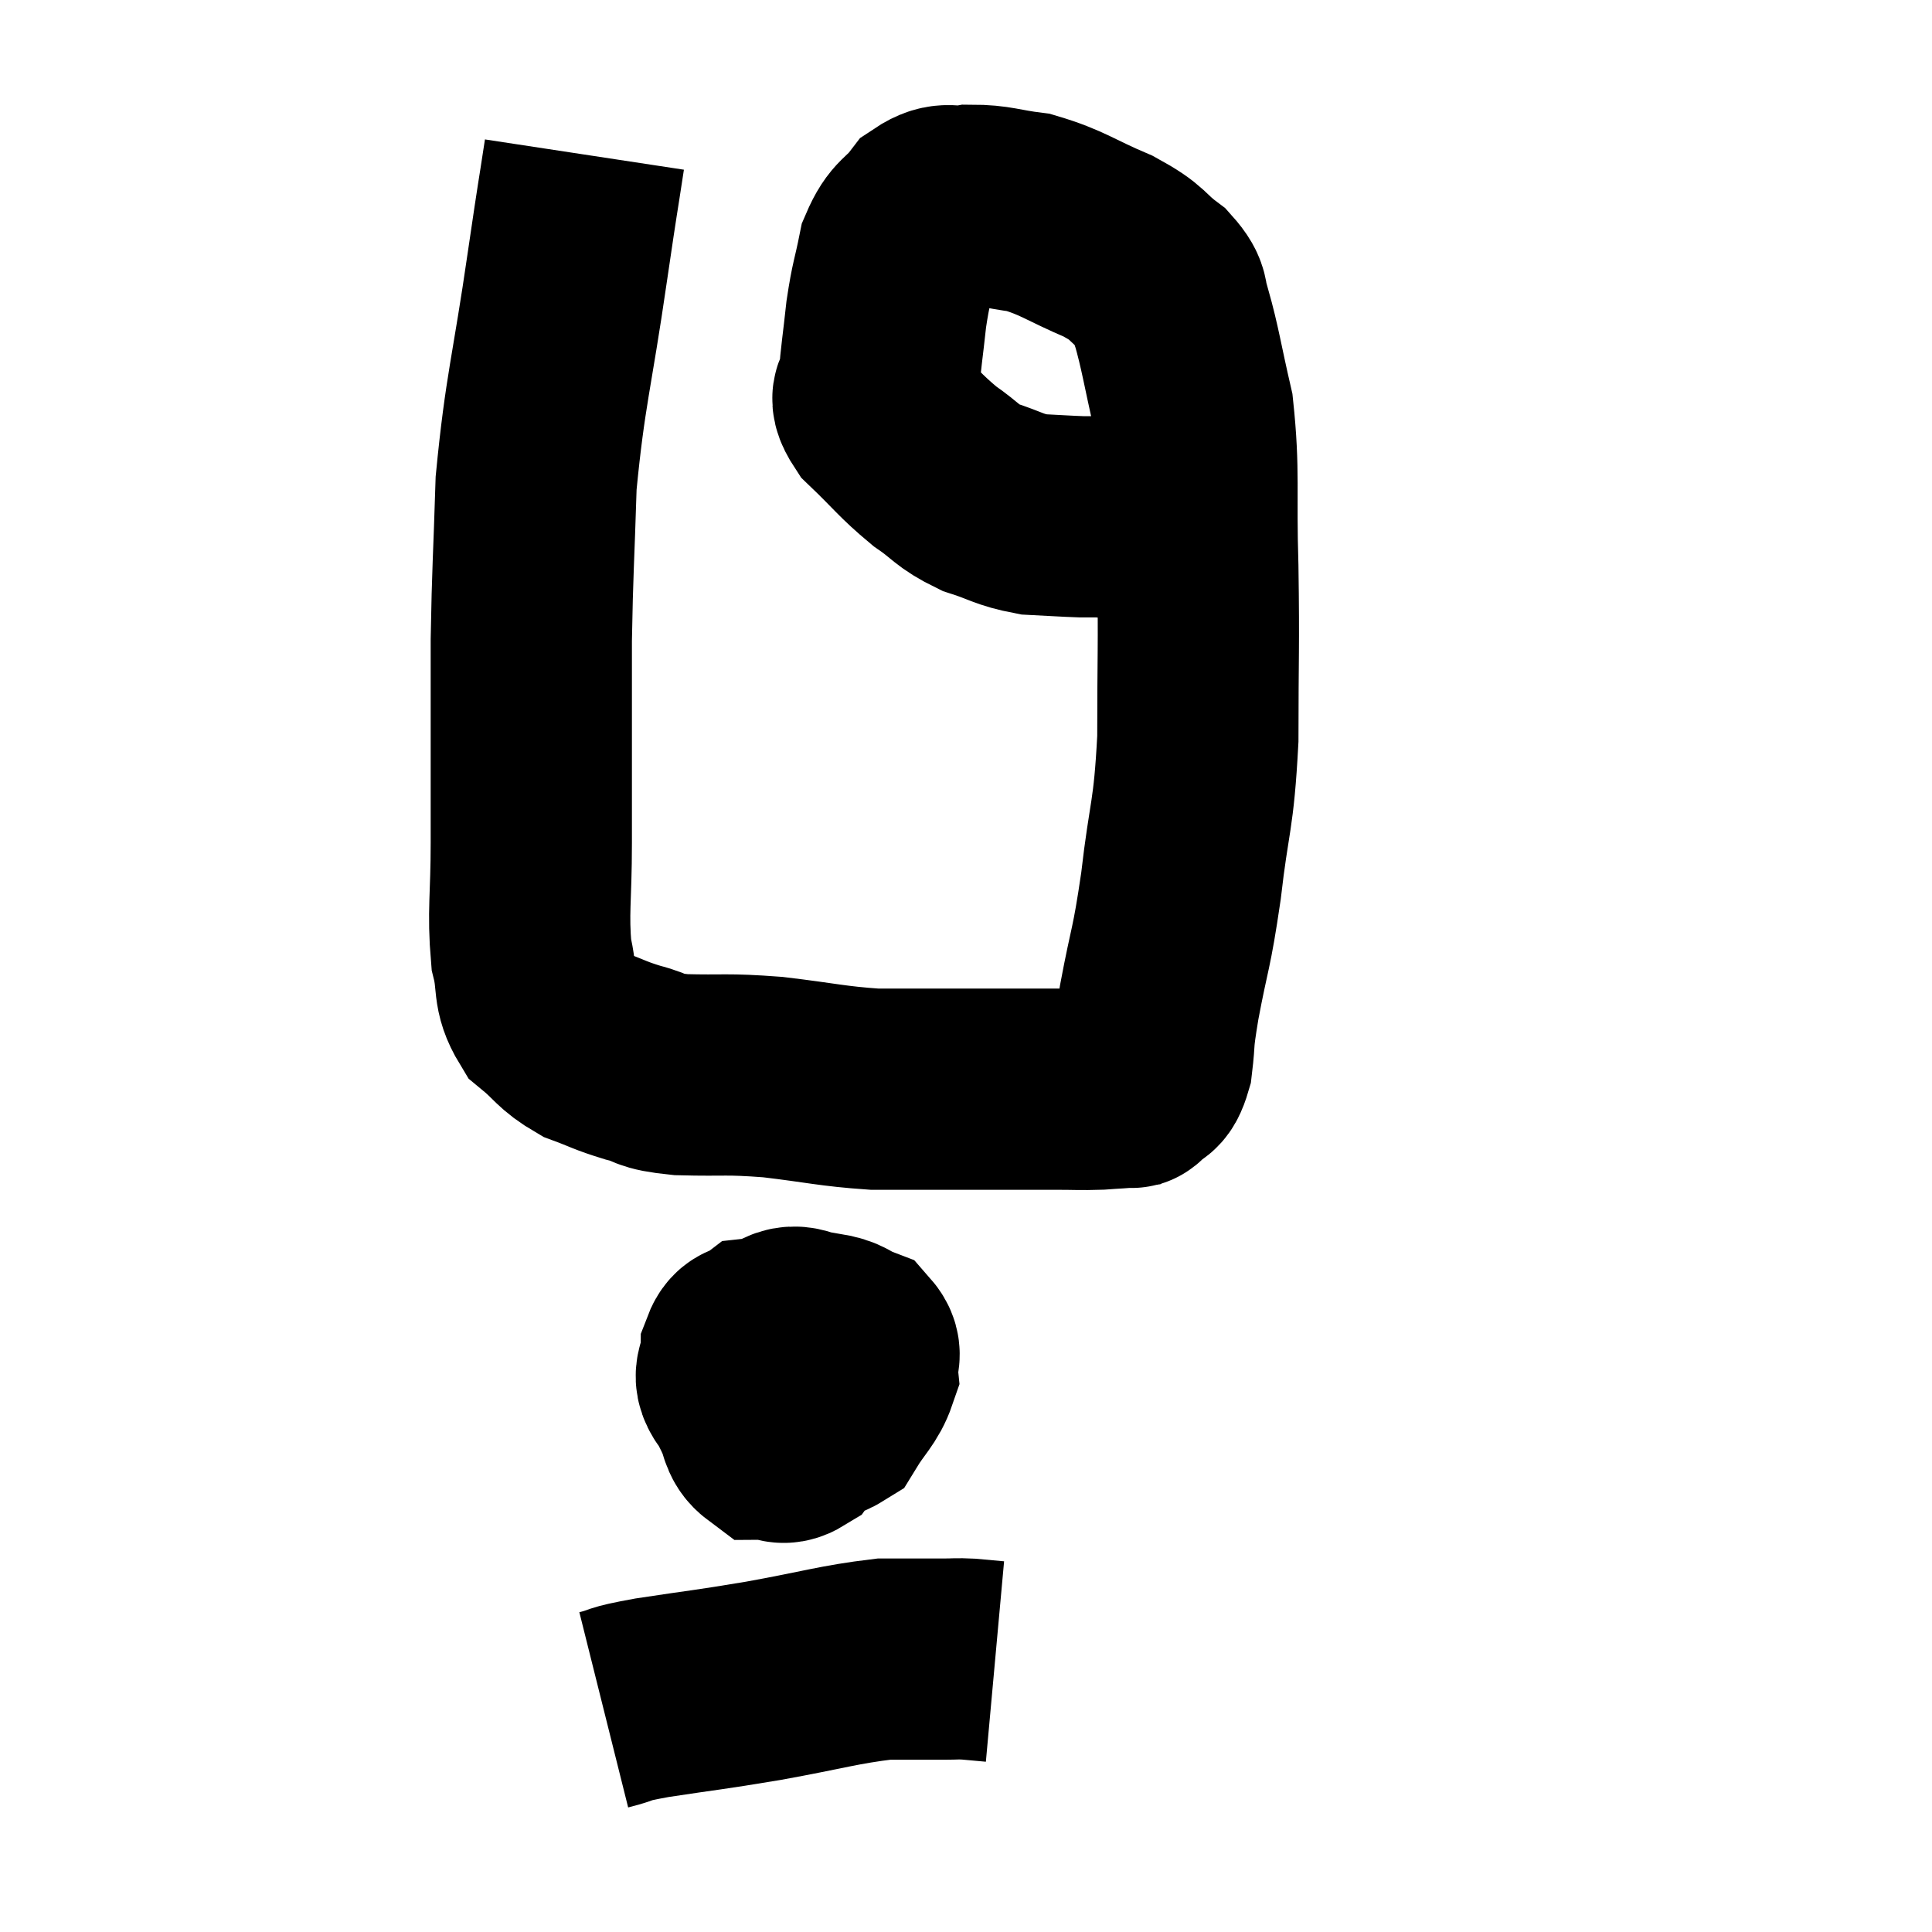<svg width="48" height="48" viewBox="0 0 48 48" xmlns="http://www.w3.org/2000/svg"><path d="M 14.52 3.84 C 14.31 5.22, 14.4 4.56, 14.1 6.6 C 13.71 9.3, 13.545 9.675, 13.32 12 C 13.26 13.95, 13.23 14.145, 13.2 15.9 C 13.2 17.46, 13.2 17.76, 13.2 19.02 C 13.2 19.98, 13.2 19.77, 13.2 20.94 C 13.2 22.32, 13.11 22.65, 13.2 23.7 C 13.38 24.42, 13.215 24.57, 13.56 25.14 C 14.07 25.56, 14.04 25.665, 14.58 25.98 C 15.15 26.19, 15.135 26.22, 15.72 26.4 C 16.32 26.55, 16.05 26.61, 16.92 26.7 C 18.06 26.73, 18 26.67, 19.2 26.76 C 20.46 26.91, 20.655 26.985, 21.72 27.06 C 22.59 27.06, 22.59 27.06, 23.46 27.06 C 24.33 27.06, 24.51 27.06, 25.2 27.06 C 25.71 27.06, 25.695 27.06, 26.22 27.06 C 26.76 27.06, 26.835 27.075, 27.3 27.06 C 27.69 27.03, 27.855 27.03, 28.08 27 C 28.14 26.97, 28.065 27.09, 28.2 26.94 C 28.41 26.67, 28.47 26.91, 28.62 26.4 C 28.71 25.65, 28.62 25.995, 28.8 24.9 C 29.07 23.46, 29.1 23.655, 29.34 22.02 C 29.55 20.19, 29.655 20.34, 29.76 18.36 C 29.76 16.23, 29.79 16.14, 29.76 14.1 C 29.7 12.15, 29.805 11.76, 29.64 10.2 C 29.37 9.03, 29.325 8.655, 29.1 7.86 C 28.92 7.44, 29.13 7.455, 28.74 7.02 C 28.14 6.57, 28.335 6.555, 27.54 6.12 C 26.55 5.7, 26.415 5.535, 25.56 5.28 C 24.84 5.19, 24.735 5.1, 24.12 5.1 C 23.61 5.19, 23.55 4.98, 23.1 5.28 C 22.71 5.79, 22.59 5.67, 22.32 6.3 C 22.17 7.05, 22.14 7.005, 22.02 7.8 C 21.93 8.64, 21.885 8.865, 21.84 9.48 C 21.84 9.87, 21.495 9.735, 21.84 10.26 C 22.53 10.92, 22.59 11.055, 23.22 11.58 C 23.79 11.97, 23.745 12.06, 24.36 12.36 C 25.02 12.57, 25.05 12.66, 25.68 12.78 C 26.28 12.81, 26.46 12.825, 26.88 12.84 C 27.12 12.84, 27.12 12.84, 27.36 12.84 C 27.6 12.84, 27.525 12.9, 27.84 12.84 C 28.23 12.72, 28.335 12.69, 28.62 12.6 C 28.8 12.54, 28.815 12.51, 28.98 12.48 C 29.13 12.48, 29.175 12.495, 29.28 12.48 C 29.34 12.45, 29.37 12.435, 29.4 12.42 C 29.4 12.42, 29.355 12.435, 29.4 12.42 L 29.58 12.36" fill="none" stroke="black" stroke-width="5"></path><path d="M 20.46 33.3 C 19.95 33.48, 19.875 33.225, 19.44 33.66 C 19.08 34.35, 18.81 34.515, 18.72 35.04 C 18.9 35.4, 18.84 35.58, 19.08 35.76 C 19.38 35.76, 19.41 35.925, 19.68 35.76 C 19.92 35.43, 20.04 35.58, 20.16 35.1 C 20.16 34.47, 20.205 34.26, 20.16 33.84 C 20.07 33.63, 20.295 33.57, 19.98 33.42 C 19.44 33.33, 19.29 33.195, 18.9 33.24 C 18.66 33.42, 18.54 33.285, 18.42 33.6 C 18.42 34.05, 18.135 34.11, 18.42 34.5 C 18.99 34.83, 19.005 34.995, 19.56 35.16 C 20.1 35.16, 20.205 35.43, 20.64 35.16 C 20.97 34.62, 21.15 34.515, 21.3 34.08 C 21.27 33.75, 21.45 33.66, 21.24 33.42 C 20.85 33.27, 20.925 33.195, 20.46 33.12 C 19.92 33.12, 19.815 32.79, 19.38 33.12 C 19.05 33.78, 18.885 33.96, 18.72 34.44 C 18.72 34.74, 18.555 34.755, 18.72 35.04 C 19.05 35.31, 19.215 35.445, 19.38 35.58 L 19.38 35.58" fill="none" stroke="black" stroke-width="5"></path><path d="M 15 42.48 C 15.6 42.33, 15.21 42.36, 16.2 42.18 C 17.58 41.97, 17.52 42, 18.96 41.76 C 20.46 41.49, 20.835 41.355, 21.96 41.22 C 22.71 41.22, 22.935 41.22, 23.46 41.22 C 23.76 41.22, 23.745 41.205, 24.06 41.22 C 24.39 41.25, 24.555 41.265, 24.72 41.28 C 24.72 41.28, 24.72 41.28, 24.72 41.28 L 24.72 41.28" fill="none" stroke="black" stroke-width="5"></path></svg>